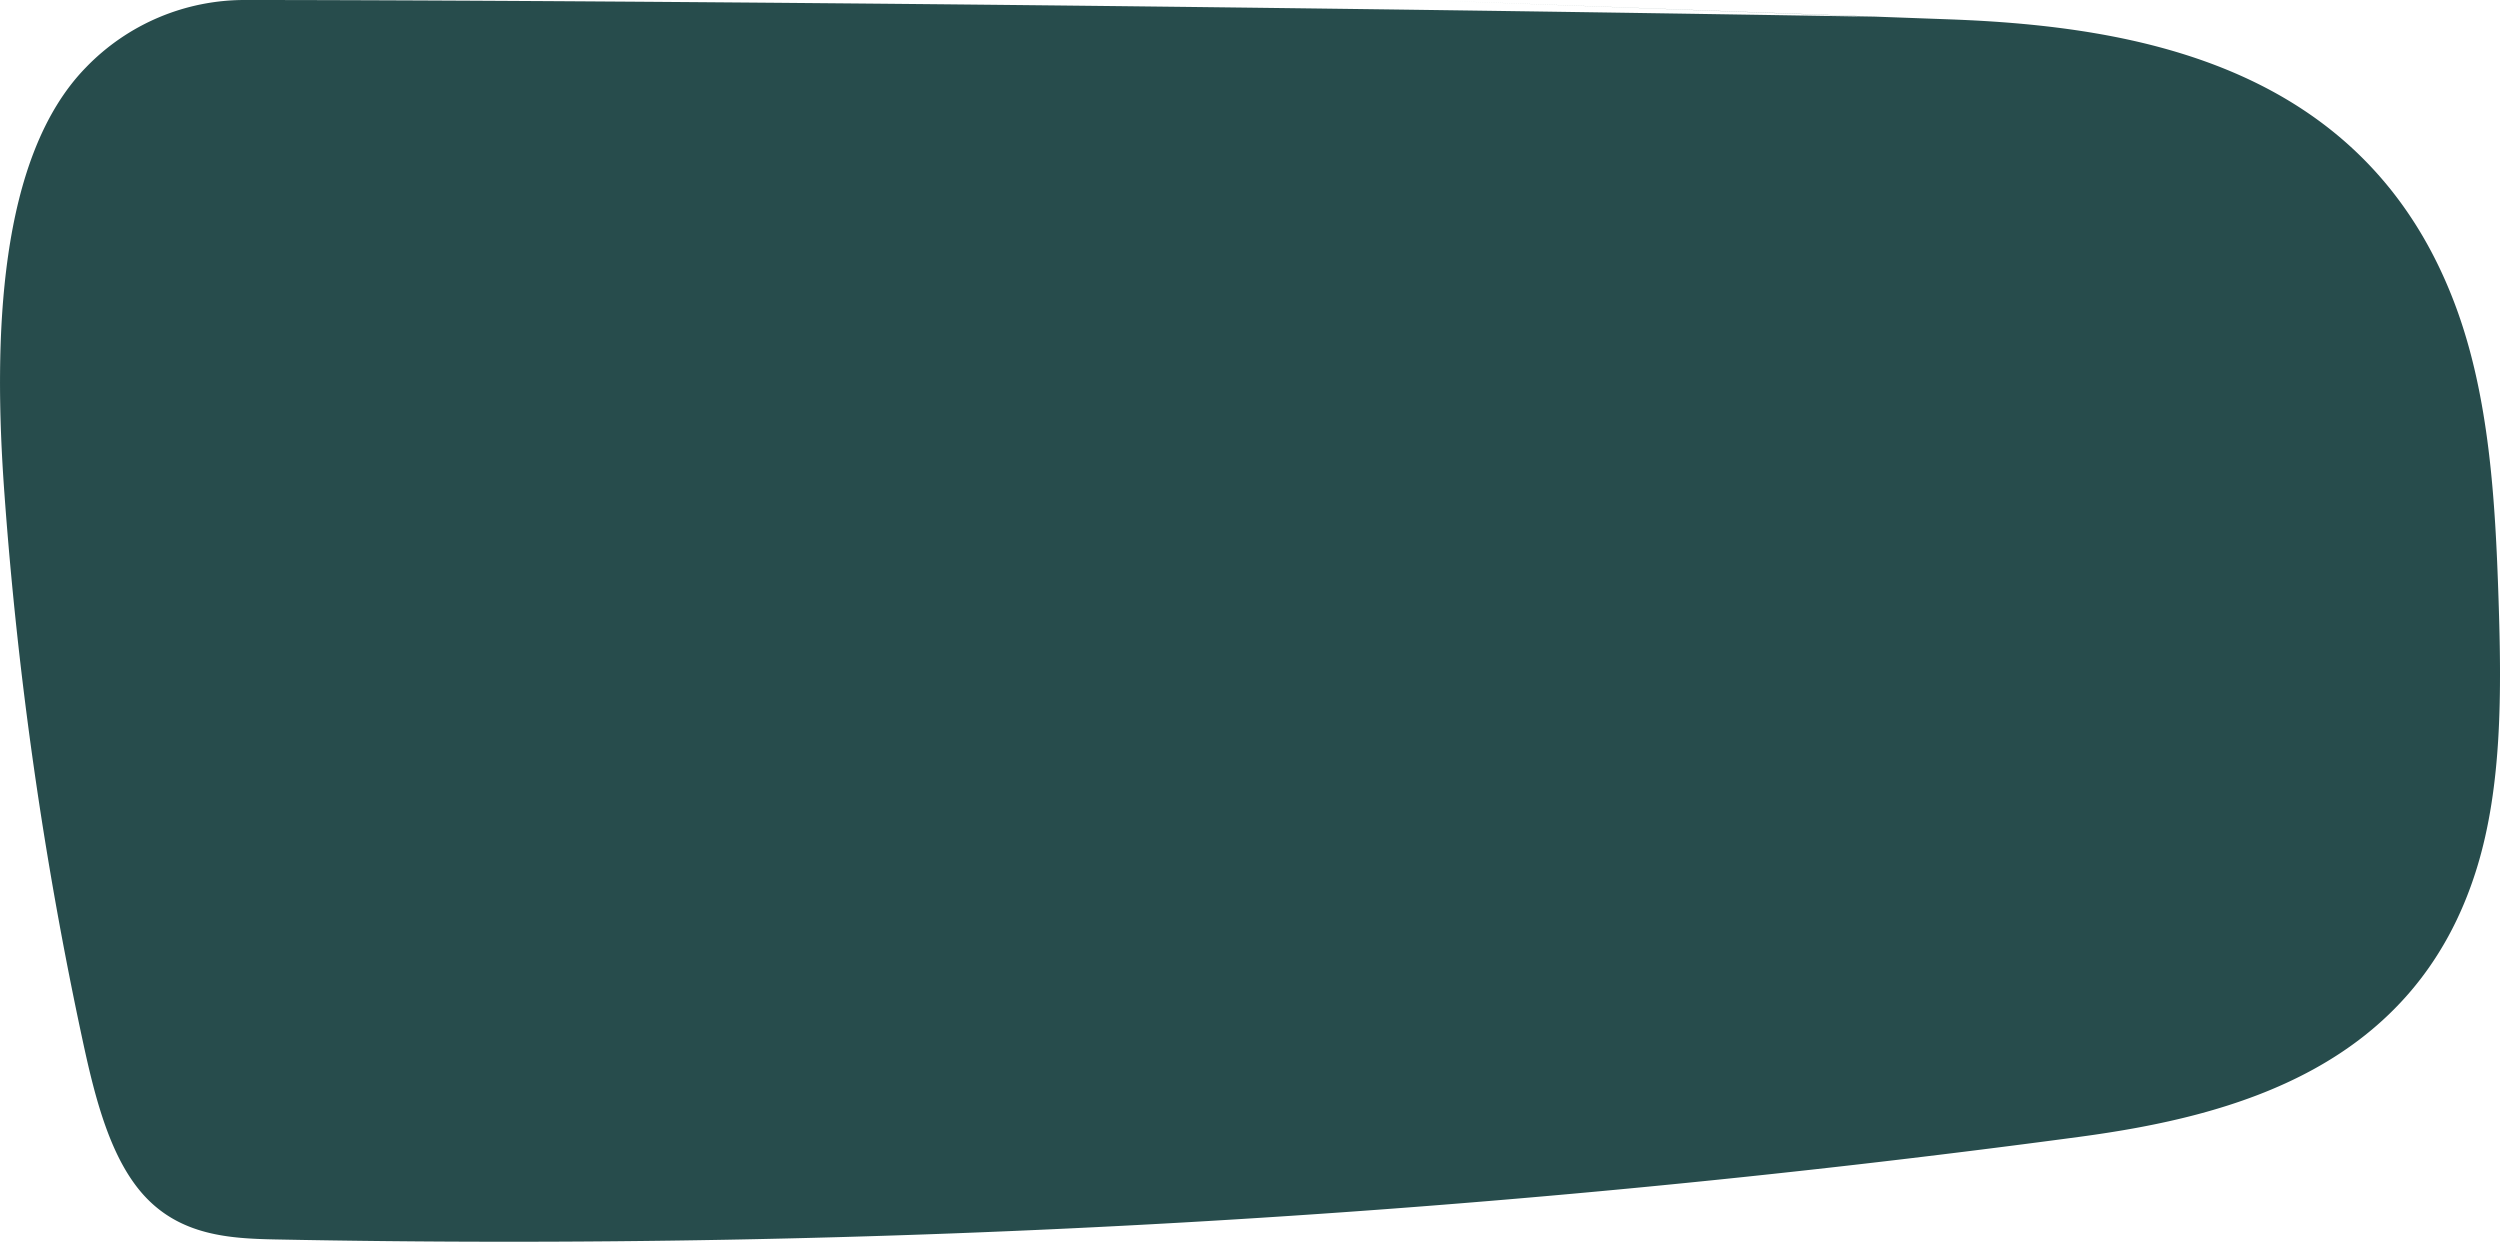 <svg id="Capa_1" data-name="Capa 1" xmlns="http://www.w3.org/2000/svg" viewBox="0 0 495.69 246.23"><defs><style>.cls-1{fill:#274c4c;}</style></defs><path class="cls-1" d="M553.57,381l100.37,3.68c37.51,1.38,82.8,9.32,100.41,57.15,6.55,17.79,7.76,38.11,8.4,57.77.6,18.18.74,37-4.3,53.36-12.18,39.51-48,49.15-78.81,53.29a2341.78,2341.78,0,0,1-357.78,20.34c-9-.18-18.74-.77-26-8.77-6.62-7.31-9.64-19.17-12.06-30.39A786.39,786.39,0,0,1,268.22,478.6c-2.25-30.83-1.15-66.62,16.14-84.36A43.71,43.71,0,0,1,316,380.84c32.51,0,154.79.49,323,3.32" transform="translate(-267.35 -380.84)"/></svg>